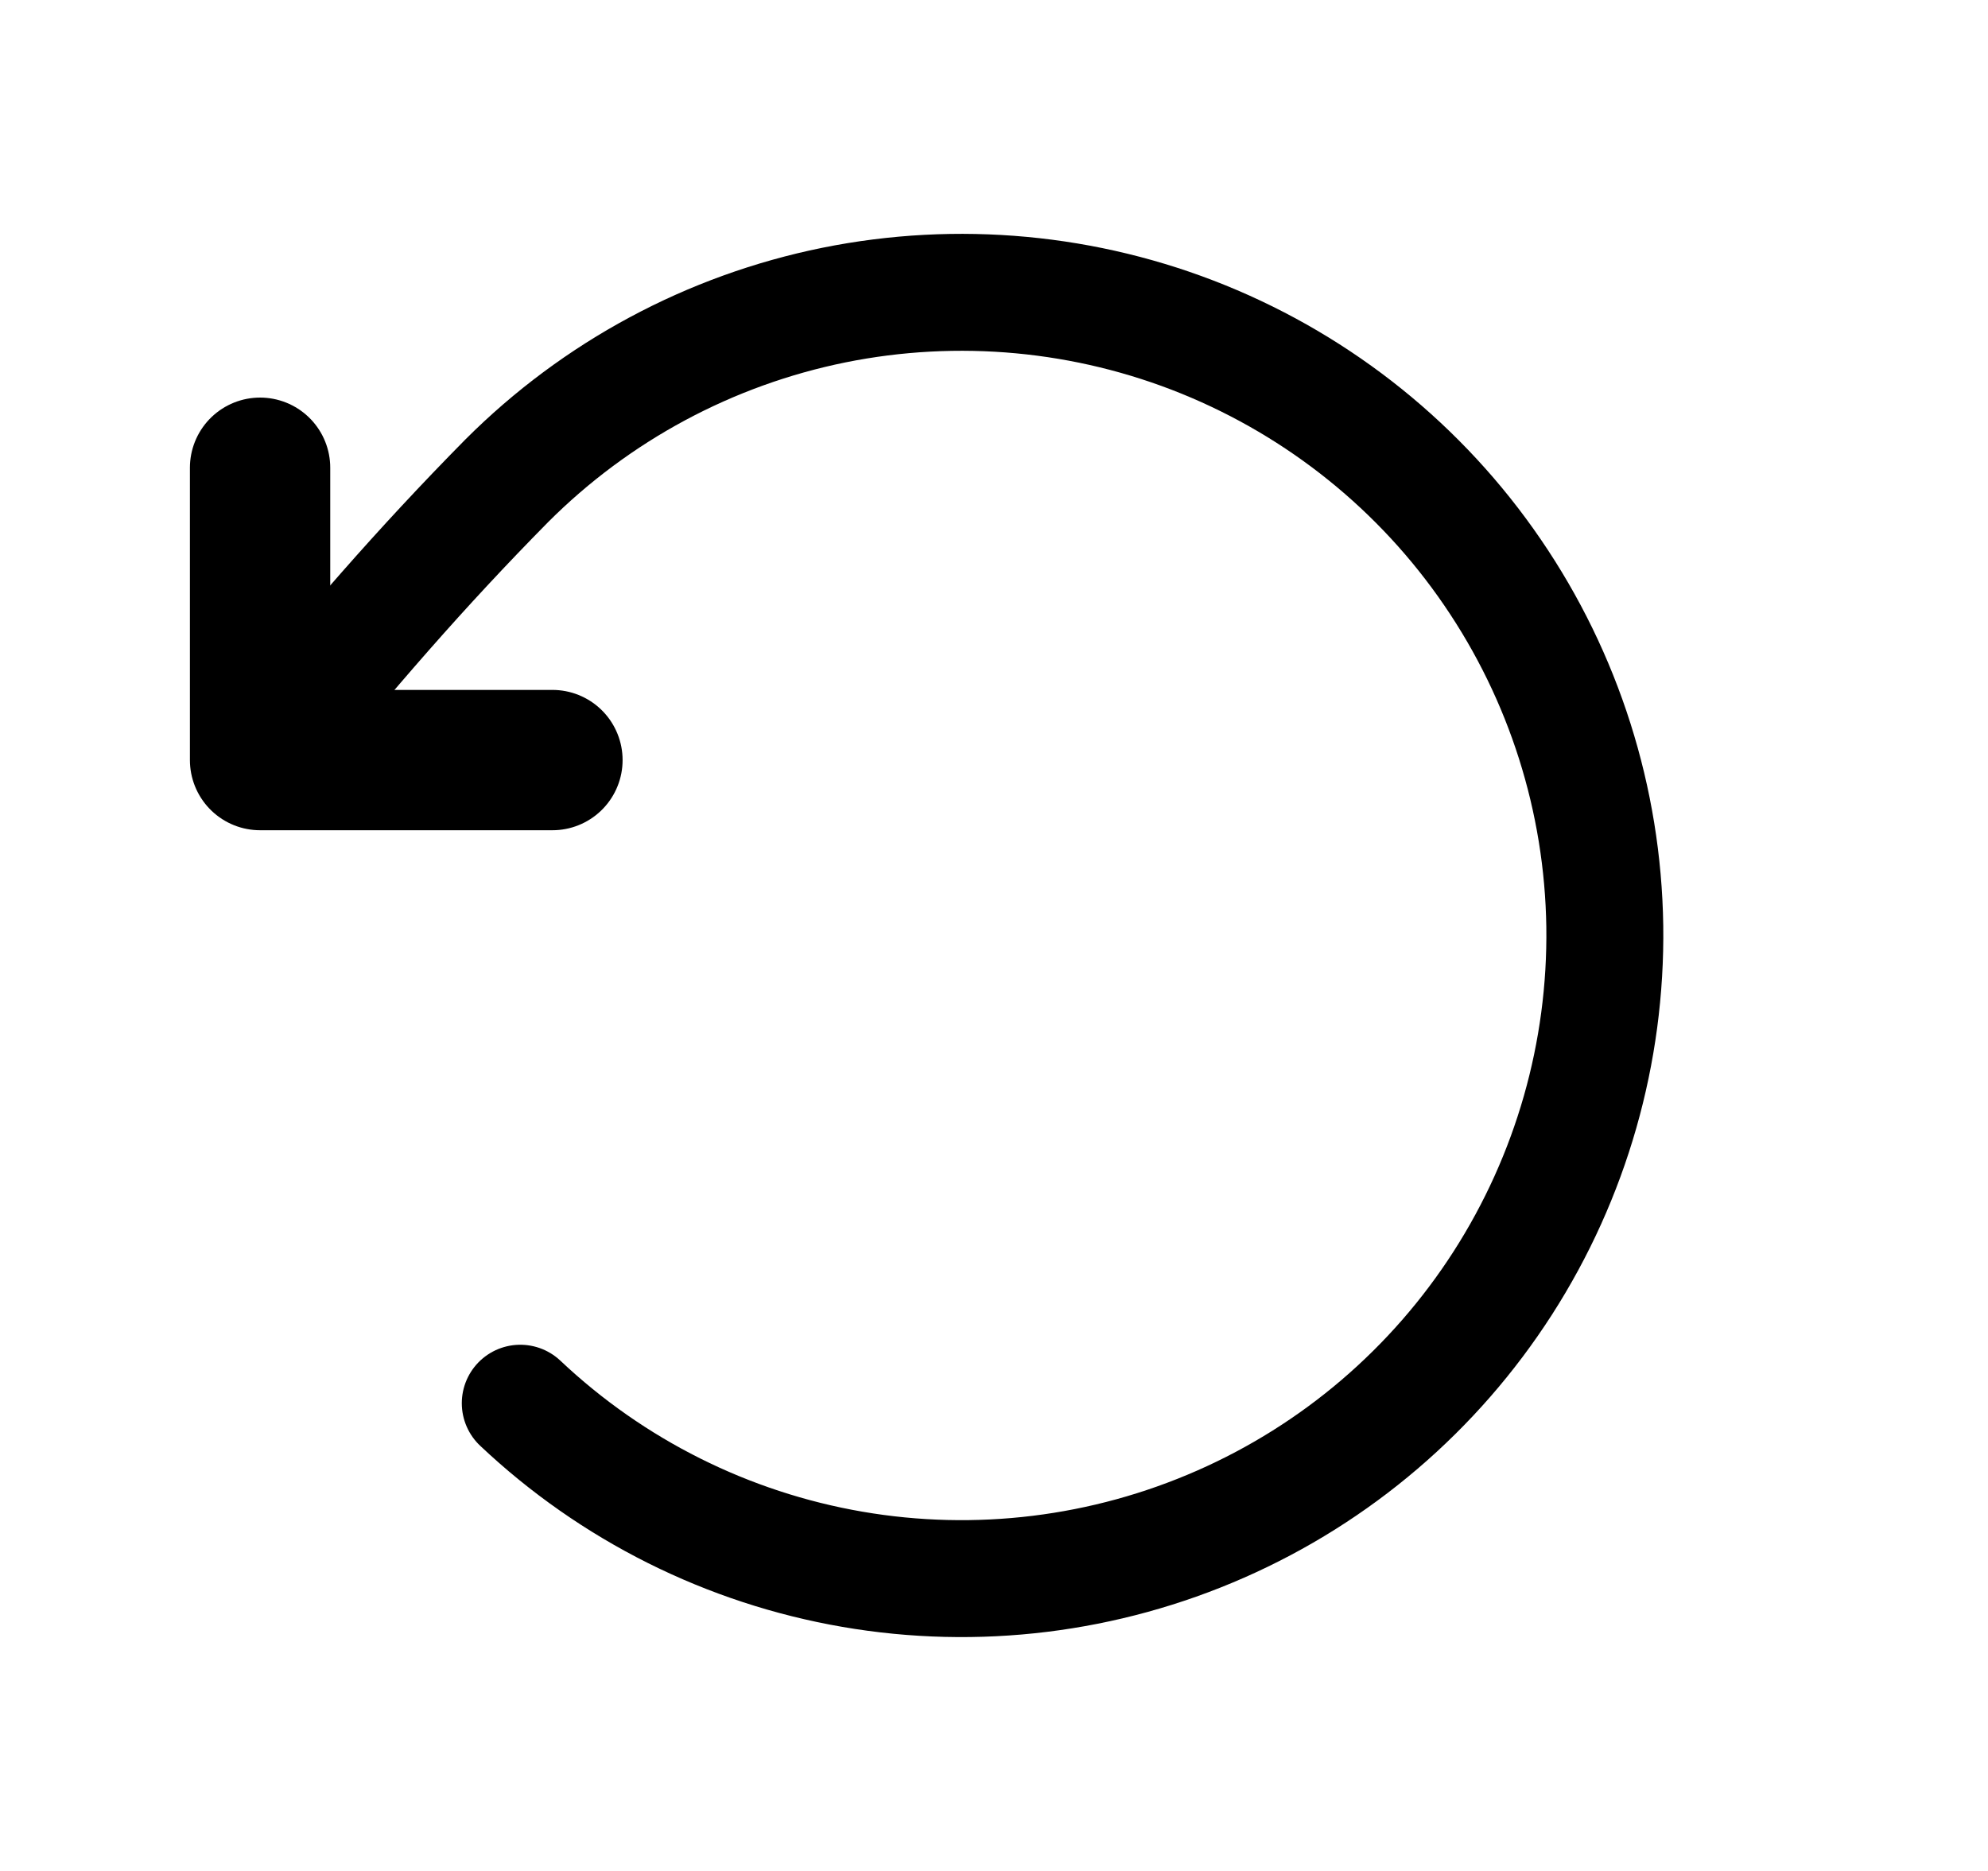 <svg width="17" height="16" viewBox="0 0 17 16" fill="none" xmlns="http://www.w3.org/2000/svg">
<g clip-path="url(#clip0_2702_20277)">
<path d="M4.724 6.5H2.224V4" stroke="black" stroke-width="1.2" stroke-linecap="round" stroke-linejoin="round"/>
<path d="M4.449 12C5.235 12.742 6.222 13.236 7.288 13.42C8.353 13.604 9.449 13.469 10.438 13.034C11.428 12.599 12.267 11.882 12.851 10.972C13.435 10.062 13.738 9.001 13.723 7.92C13.707 6.839 13.373 5.787 12.763 4.895C12.153 4.002 11.293 3.31 10.291 2.903C9.29 2.497 8.19 2.395 7.131 2.609C6.071 2.824 5.099 3.346 4.334 4.111C3.599 4.856 2.991 5.558 2.224 6.5" stroke="black" stroke-linecap="round" stroke-linejoin="round"/>
</g>
<defs>
<clipPath id="clip0_2702_20277">
<rect width="16" height="16" fill="white" transform="translate(0.224)"/>
</clipPath>
</defs>
</svg>
